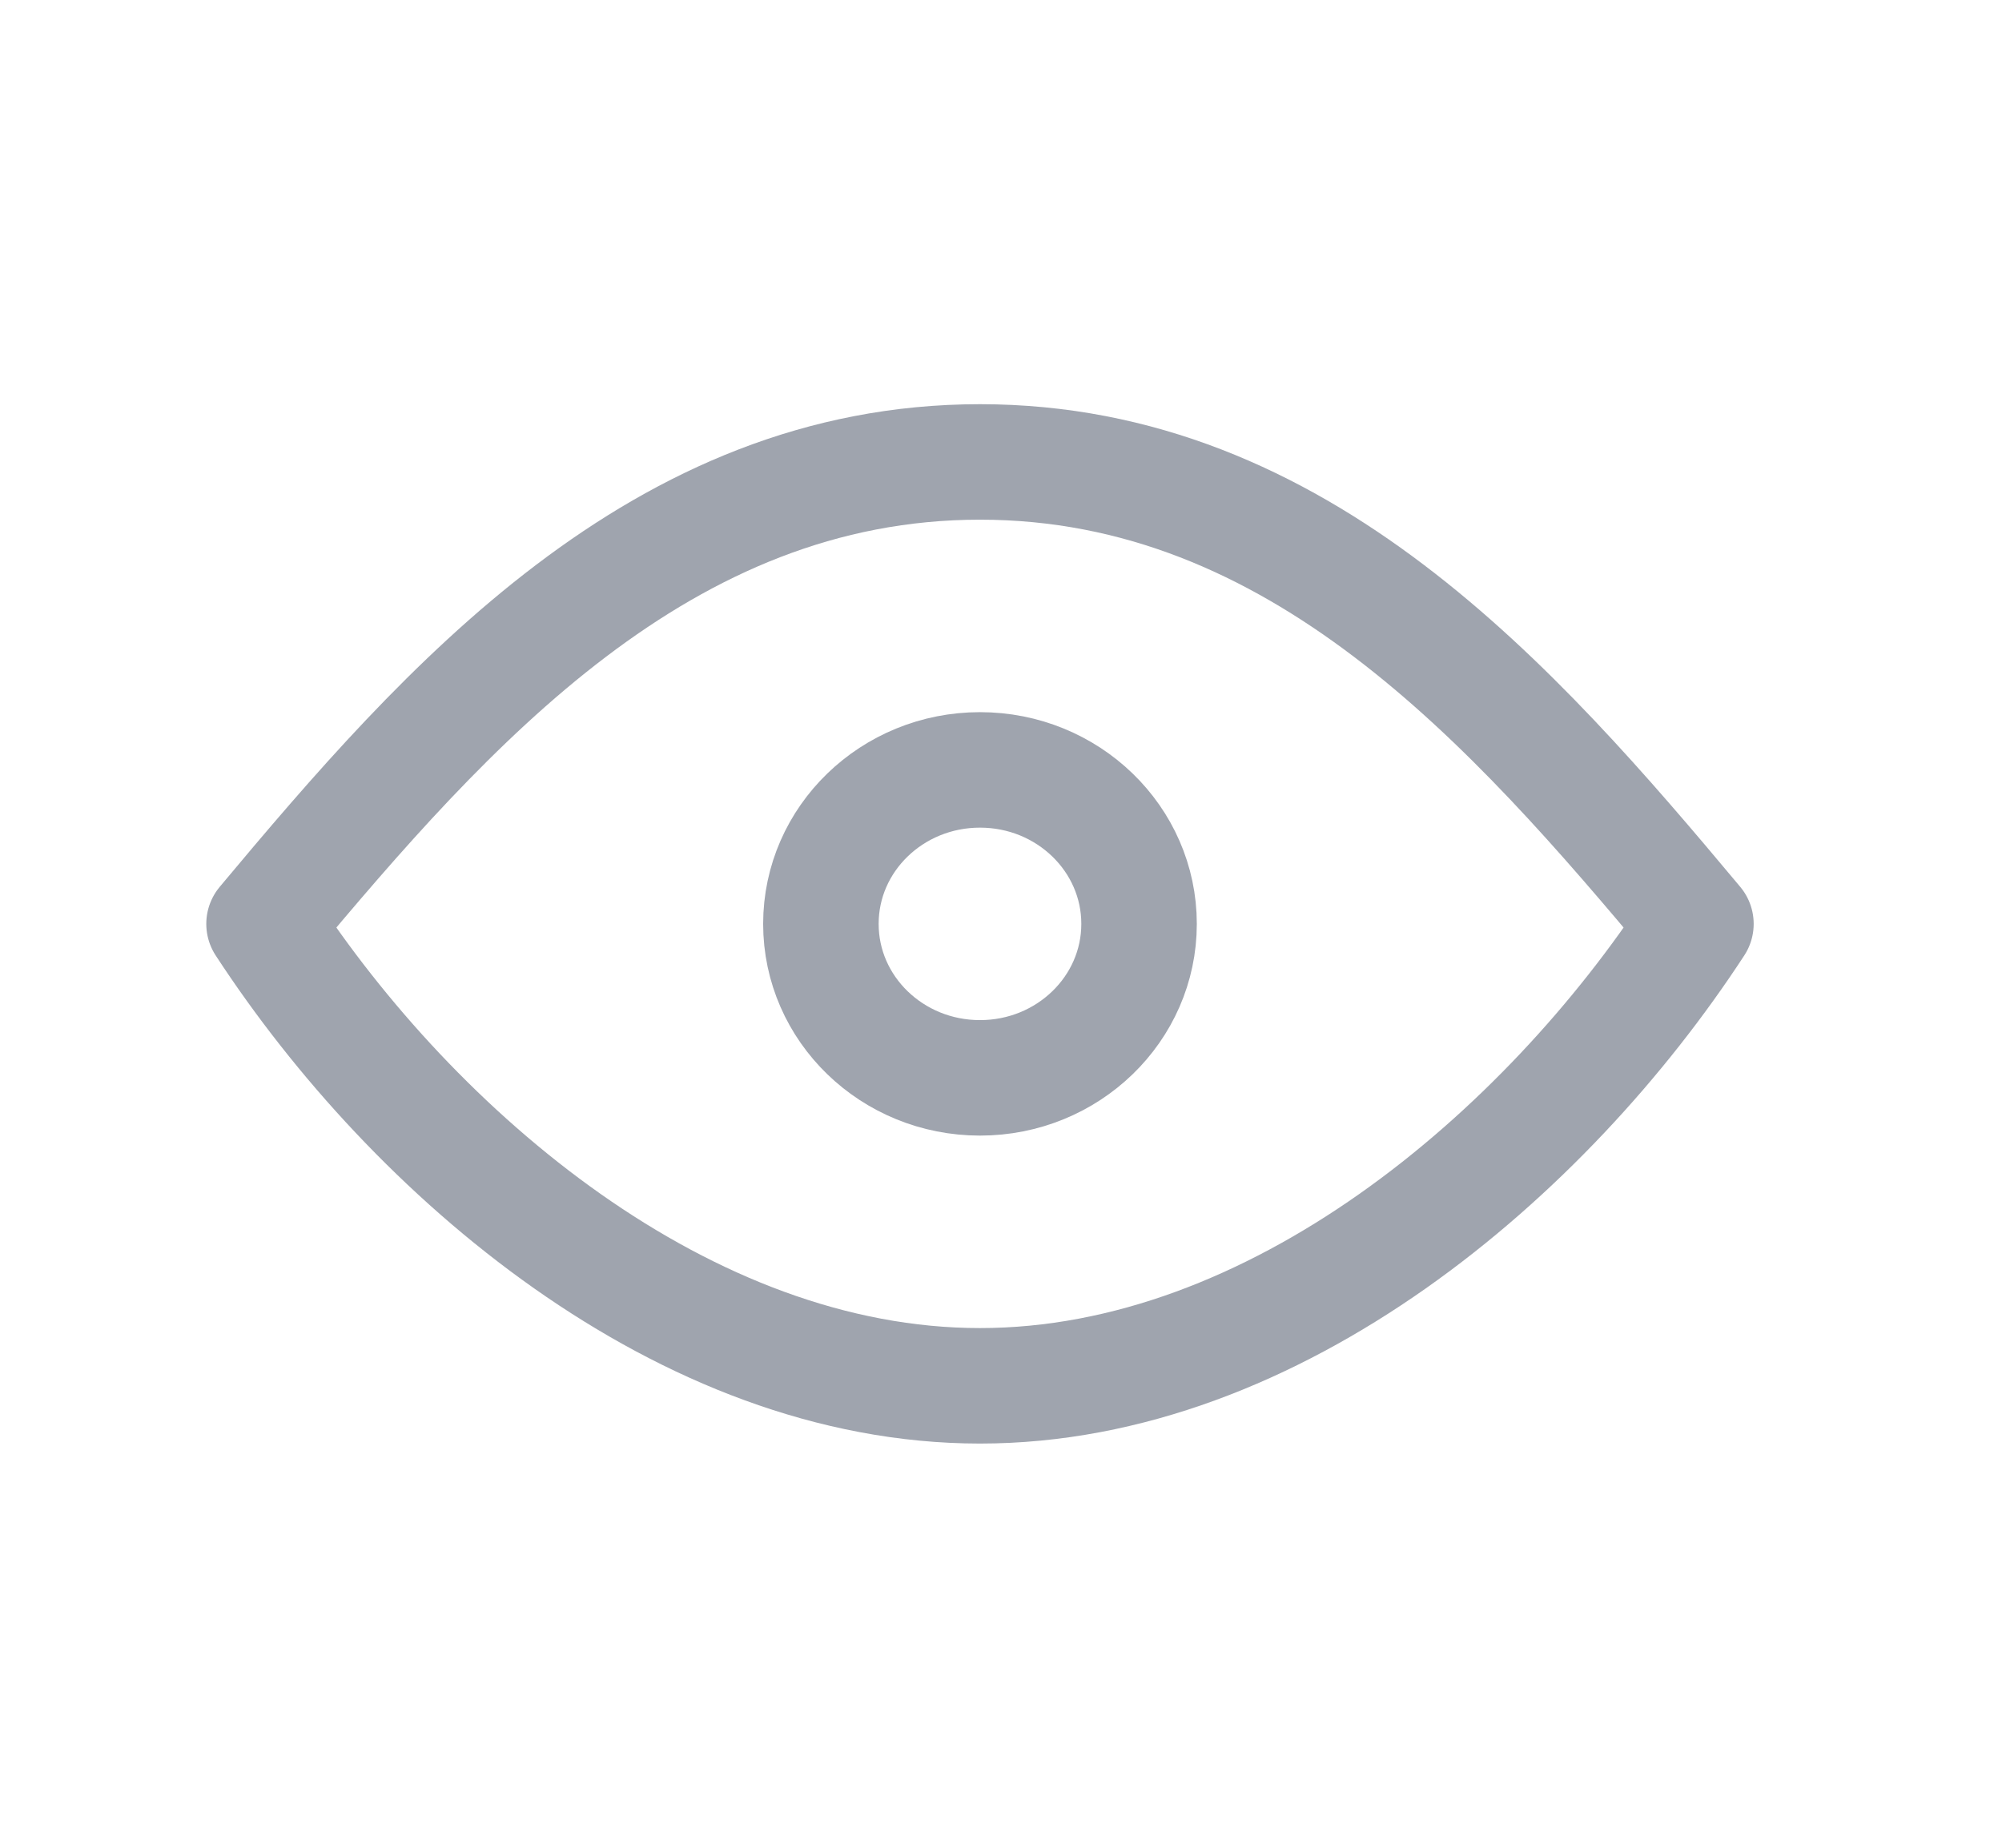 <svg width="26" height="24" viewBox="0 0 26 24" fill="none" xmlns="http://www.w3.org/2000/svg">
<path d="M12.727 14C13.868 14 14.793 13.105 14.793 12C14.793 10.895 13.868 10 12.727 10C11.586 10 10.661 10.895 10.661 12C10.661 13.105 11.586 14 12.727 14Z" stroke="#9FA4AE" stroke-width="1.5" stroke-linecap="round" stroke-linejoin="round"/>
<path d="M22.025 12C20.074 14.991 16.568 18 12.727 18C8.886 18 5.38 14.991 3.429 12C5.804 9.158 8.586 6 12.727 6C16.868 6 19.65 9.158 22.025 12Z" stroke="#9FA4AE" stroke-width="1.5" stroke-linecap="round" stroke-linejoin="round"/>
</svg>

